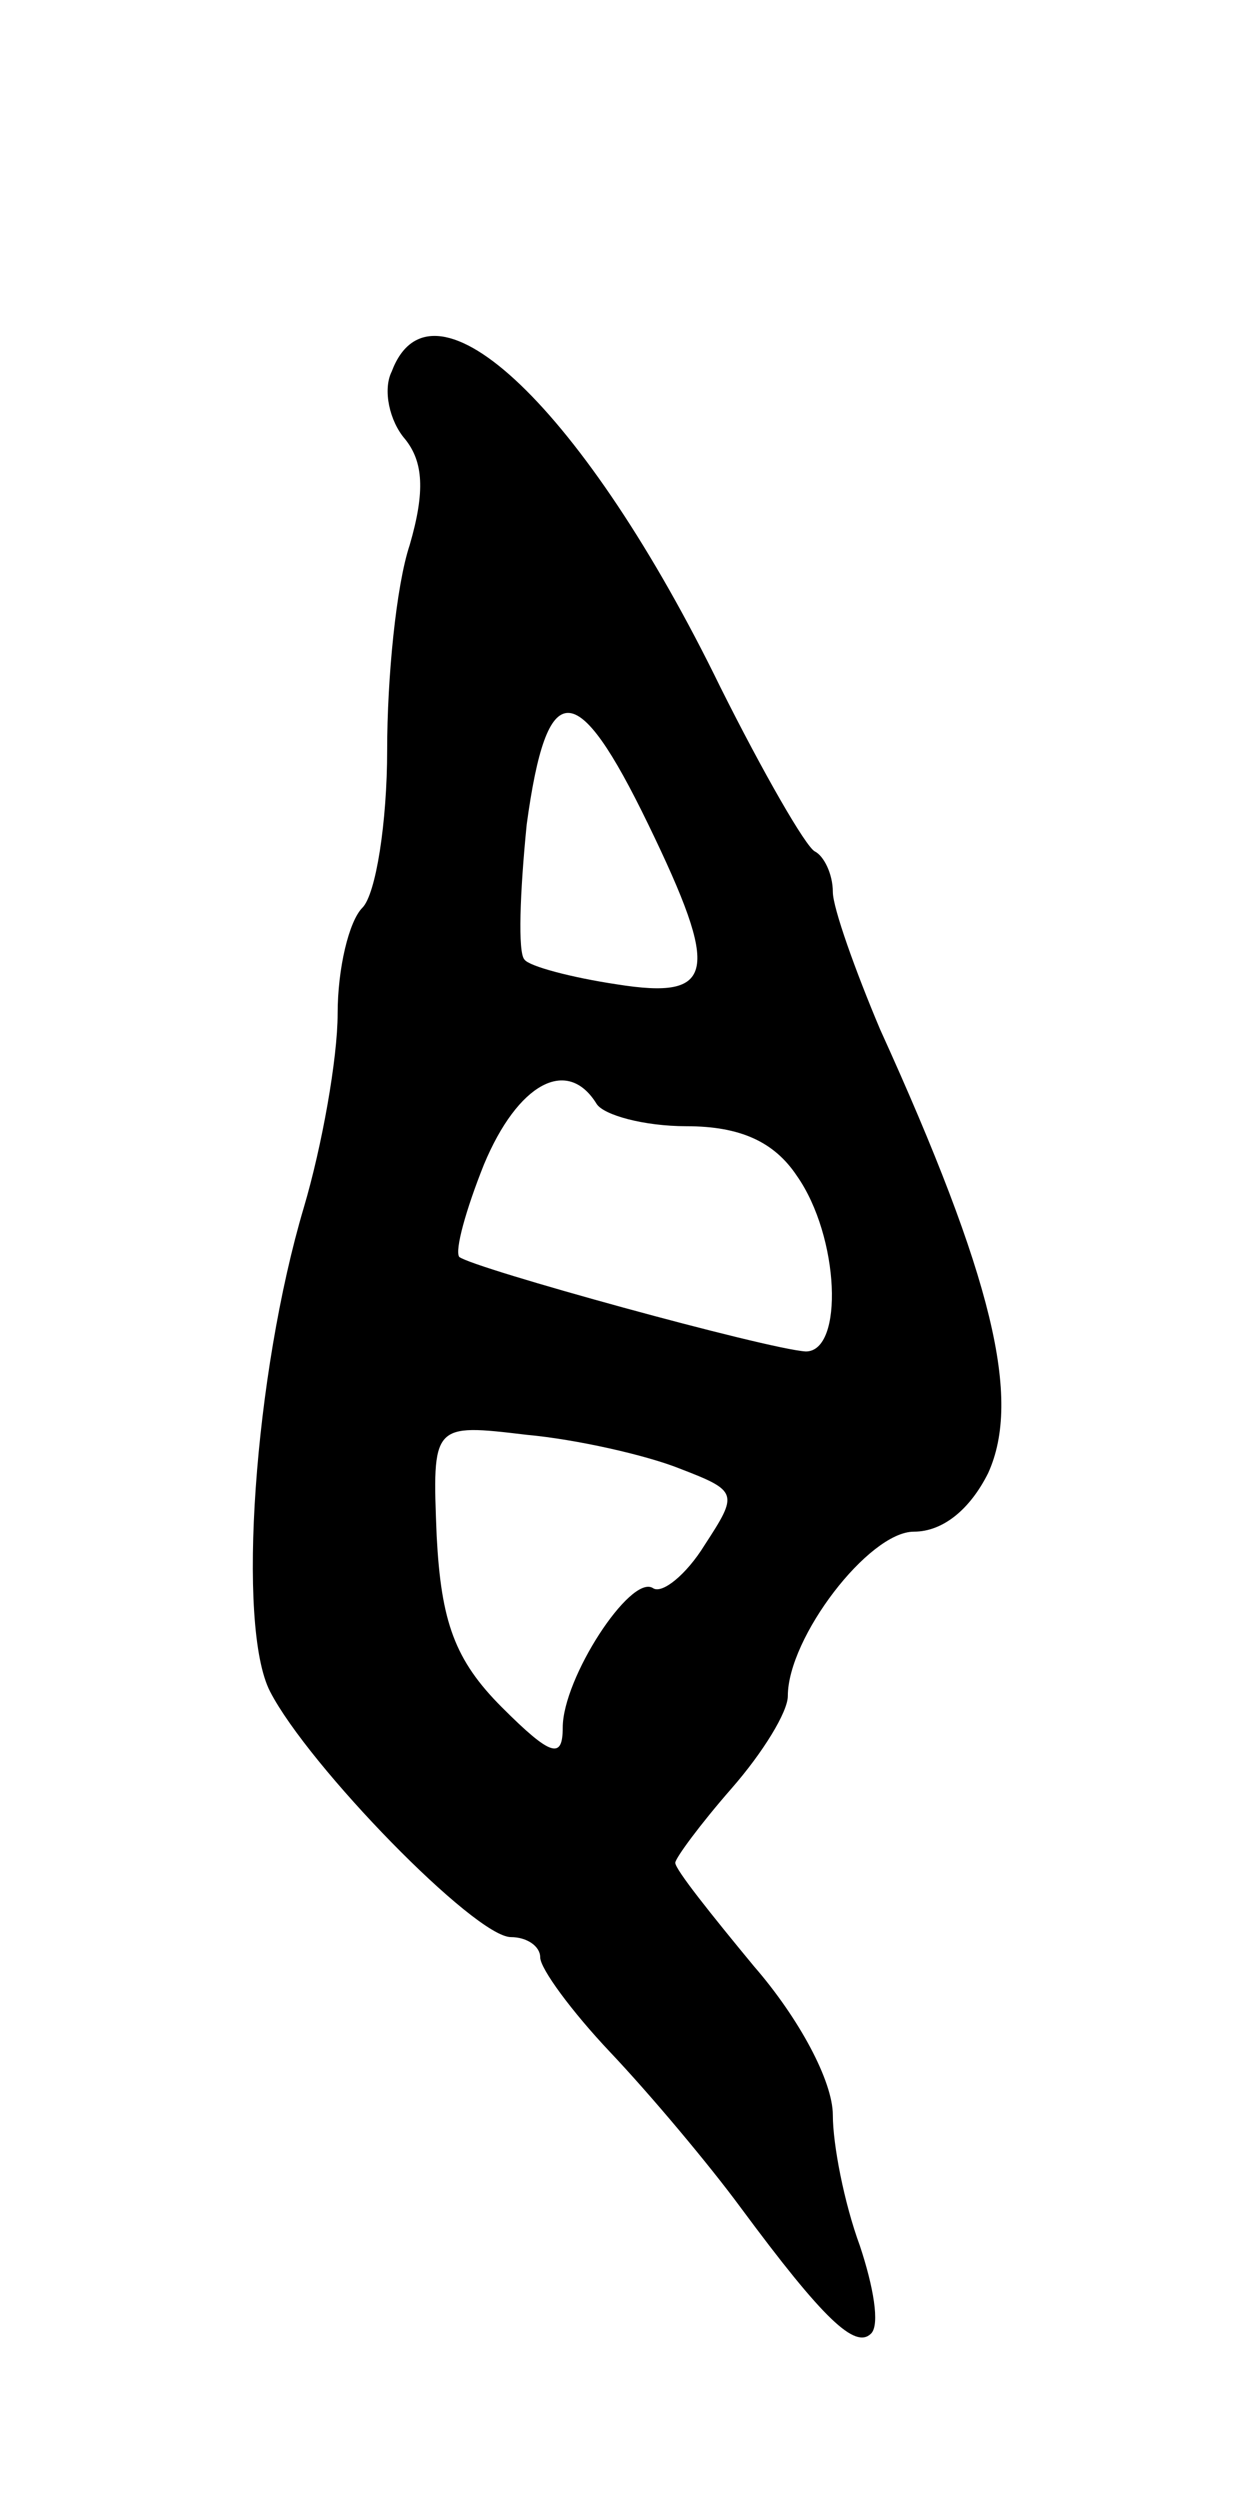 <svg version="1.0" xmlns="http://www.w3.org/2000/svg"
 width="55pt" height="111pt" viewBox="0 0 55 111"
 preserveAspectRatio="xMidYMid meet">
<g transform="translate(0,111) scale(0.1,-0.1)"
fill="#000000" stroke="none">
<path d="M174 945 c-4 -8 -1 -22 6 -30 8 -10 9 -23 2 -47 -6 -18 -10 -59 -10
-91 0 -32 -5 -64 -11 -70 -6 -6 -11 -27 -11 -47 0 -20 -7 -59 -15 -86 -22 -74
-30 -186 -15 -215 17 -33 91 -109 107 -109 7 0 13 -4 13 -9 0 -5 14 -24 31
-42 18 -19 44 -50 58 -69 37 -50 51 -63 58 -56 4 4 1 21 -5 39 -7 19 -12 45
-12 58 0 15 -15 43 -35 66 -19 23 -35 43 -35 46 0 2 11 17 25 33 14 16 25 34
25 41 0 26 36 73 56 73 13 0 25 10 33 26 15 33 2 87 -48 197 -11 26 -21 54
-21 61 0 8 -4 16 -8 18 -4 2 -23 35 -42 73 -60 123 -128 188 -146 140z m114
-201 c32 -66 30 -78 -14 -71 -20 3 -39 8 -41 11 -3 3 -2 30 1 60 9 66 22 66
54 0z m-23 -124 c3 -5 21 -10 40 -10 24 0 39 -7 49 -22 19 -27 21 -78 4 -78
-17 1 -148 37 -154 42 -2 3 3 21 11 41 15 36 37 48 50 27z m37 -162 c26 -10
26 -11 11 -34 -8 -13 -19 -22 -23 -19 -10 6 -40 -40 -40 -62 0 -14 -5 -13 -27
9 -21 21 -27 38 -29 76 -2 50 -2 50 40 45 22 -2 53 -9 68 -15z"/>
</g>
</svg>
